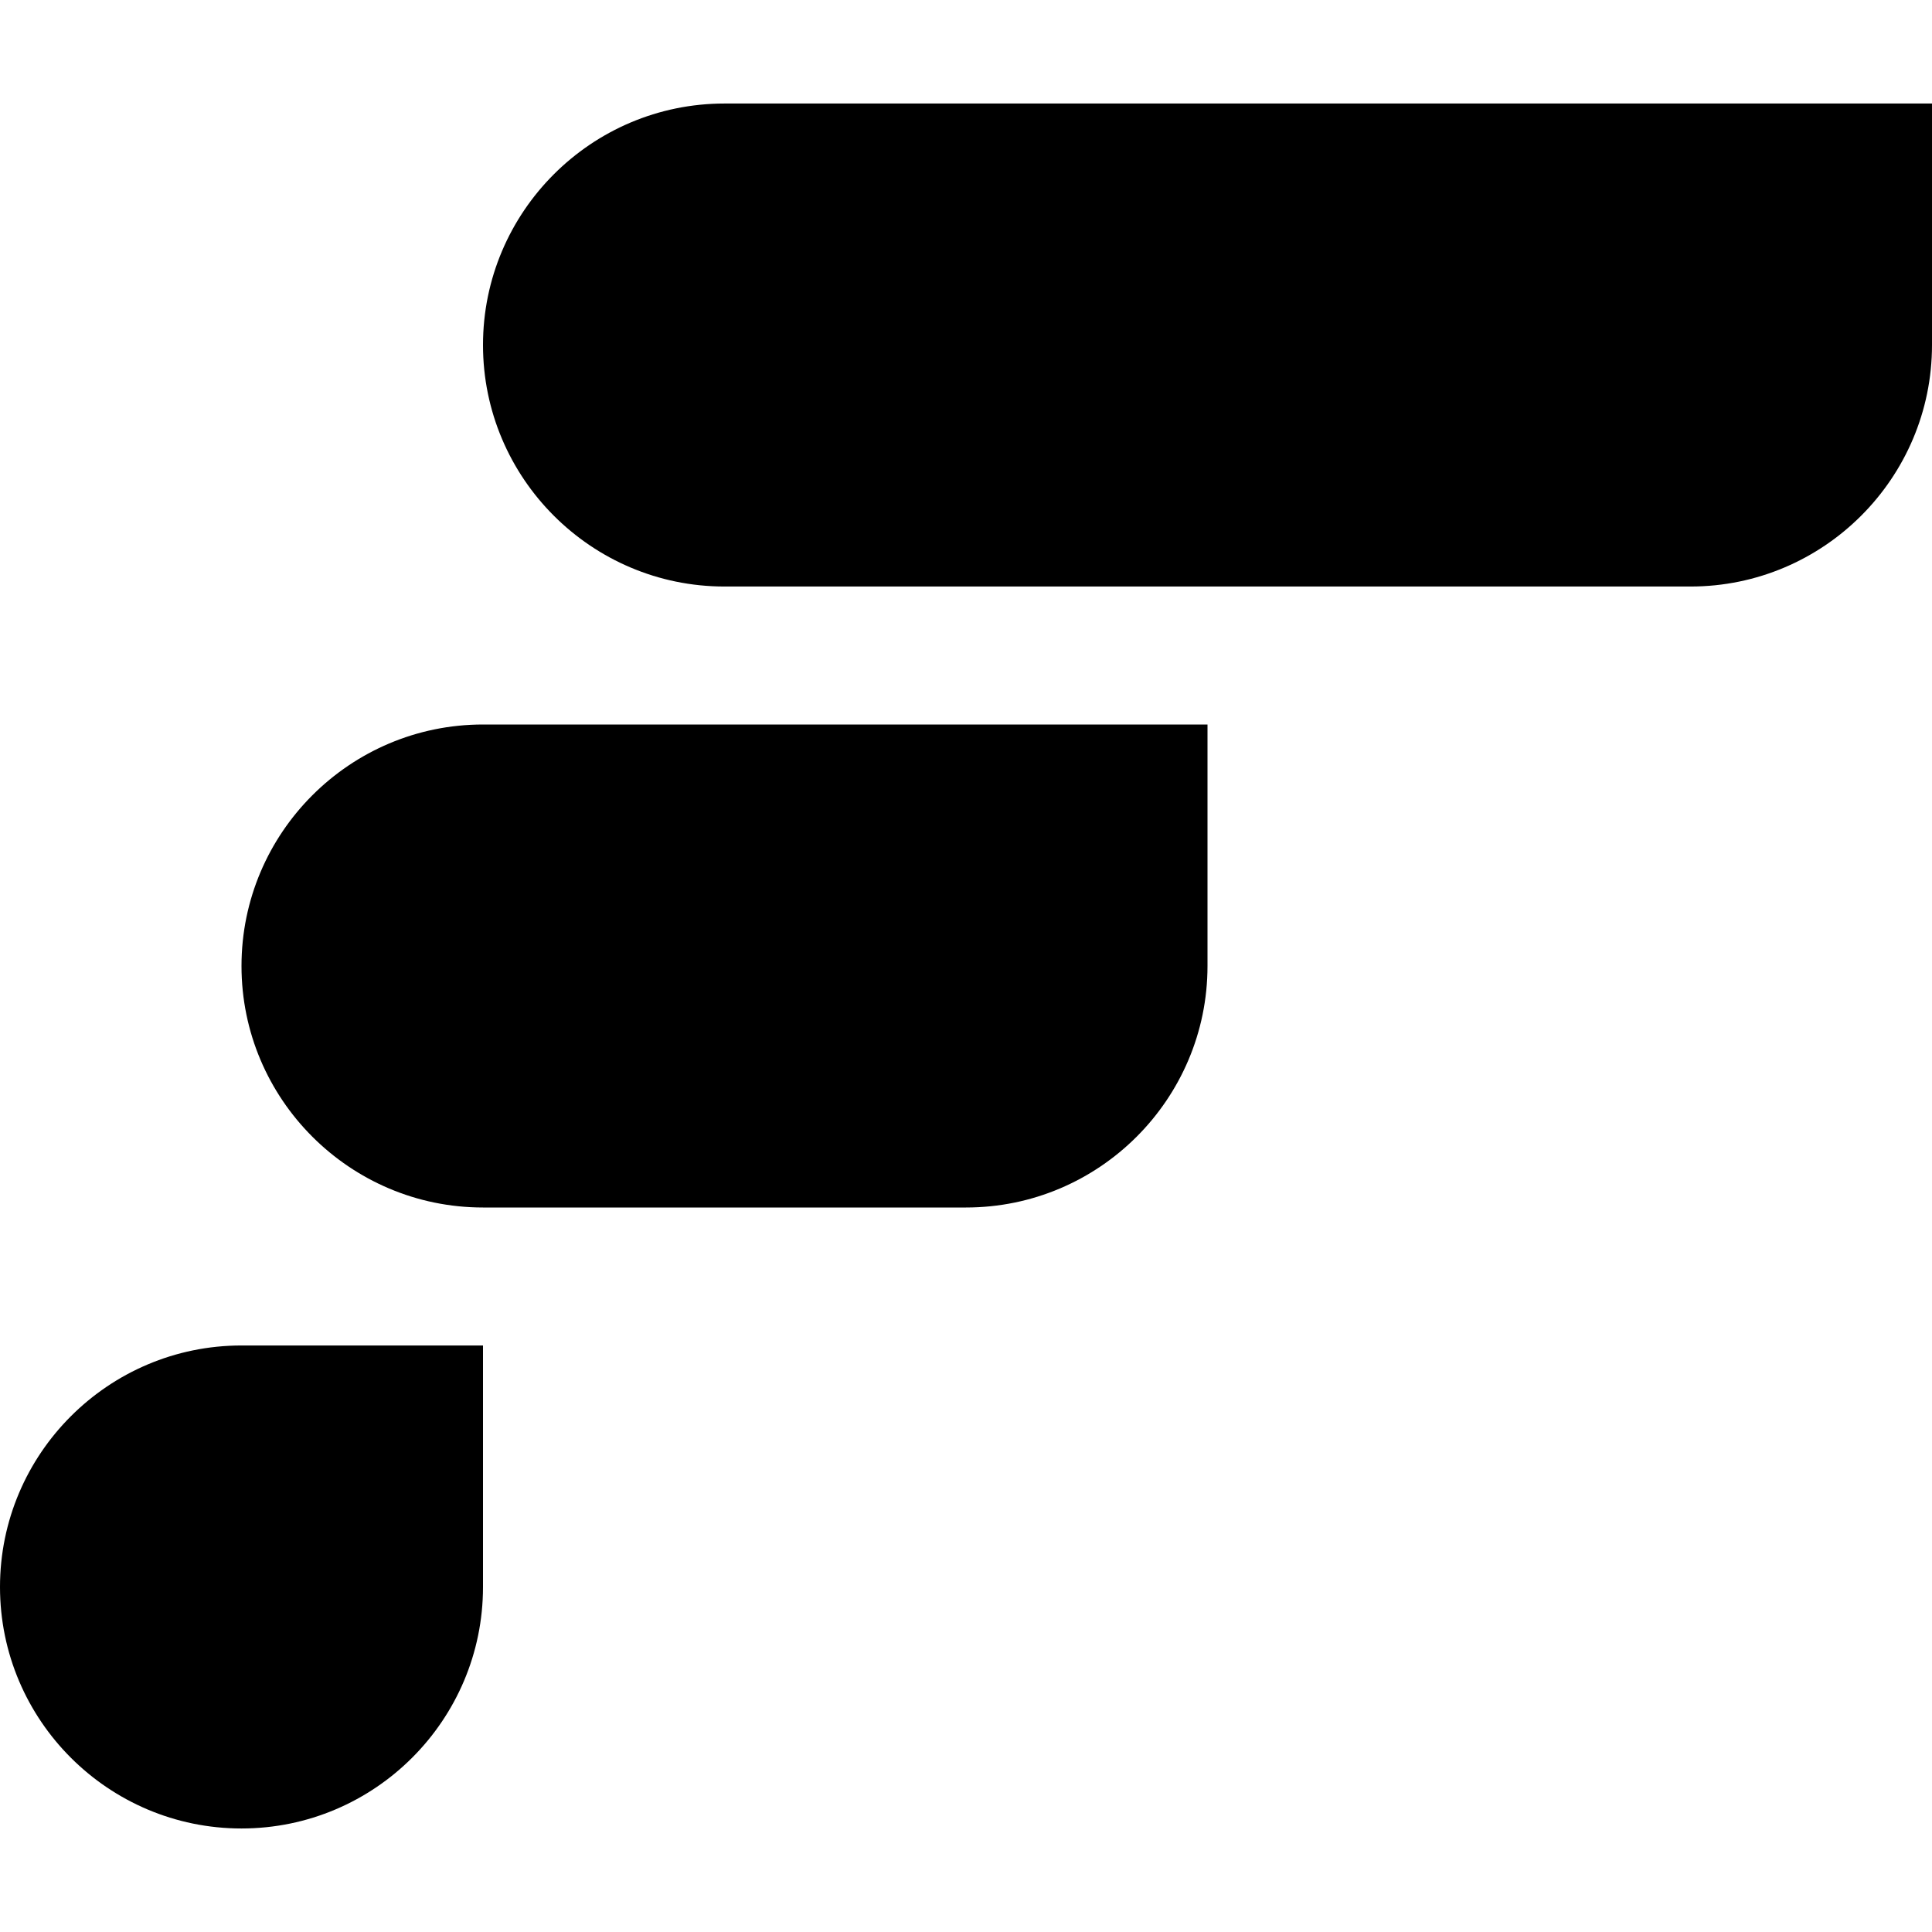 <svg role="img" viewBox="0 0 24 24" xmlns="http://www.w3.org/2000/svg"><title>Flat</title><path d="M0 19.714c0 1.655 1.346 3 3 3s3-1.345 3-3v-3H3c-1.654 0-3 1.346-3 3zM3 12c0 1.654 1.346 3 3 3h6c1.654 0 3-1.346 3-3V9H6c-1.654 0-3 1.346-3 3ZM9 1.286c-1.654 0-3 1.345-3 3 0 1.654 1.346 3 3 3h12c1.654 0 3-1.346 3-3v-3Z"/></svg>